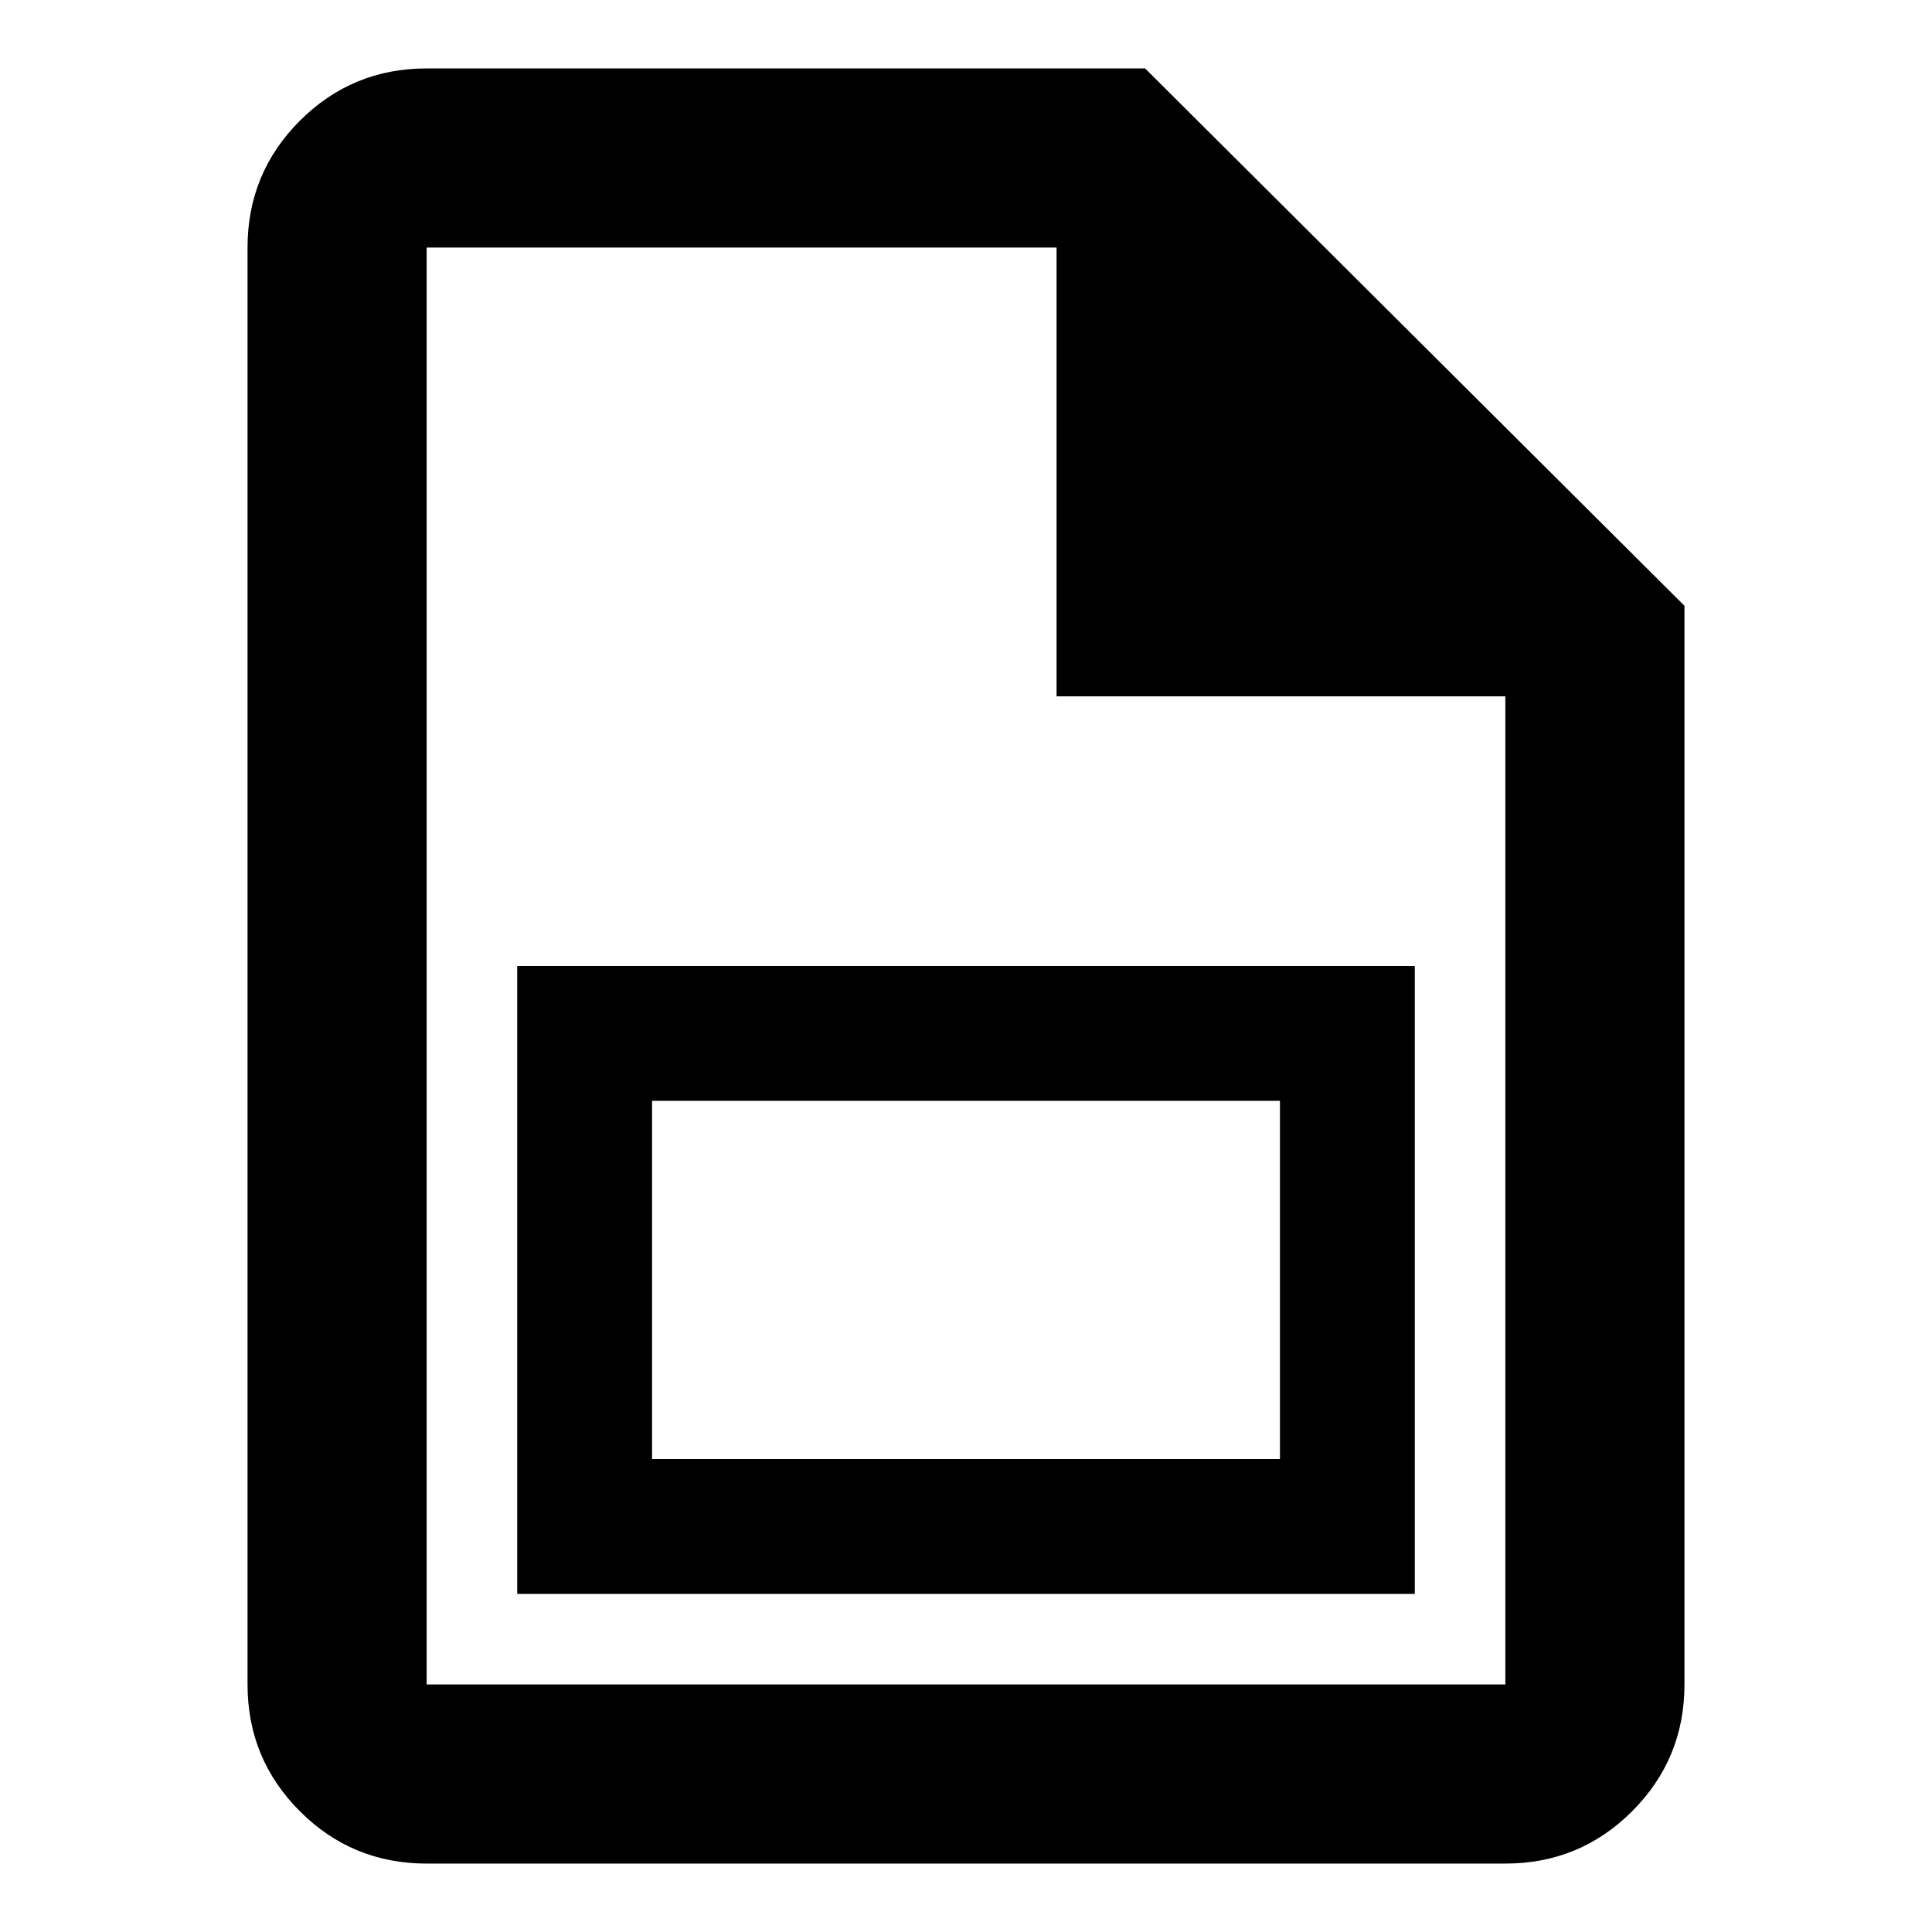 <svg xmlns="http://www.w3.org/2000/svg" width="48" height="48"><path d="M12.85 39.6V24h22.3v15.6zm3.35-3.35h15.6v-8.9H16.2zM37.4 46.3H10.6q-1.85 0-3.15-1.3-1.3-1.3-1.3-3.15V6.15q0-1.85 1.3-3.15 1.3-1.3 3.15-1.3h17.85l13.4 13.35v26.8q0 1.85-1.3 3.15-1.3 1.3-3.15 1.3zm-11.15-29V6.15H10.6v35.7h26.8V17.3zm-15.65 0V6.15v35.7z"/></svg>